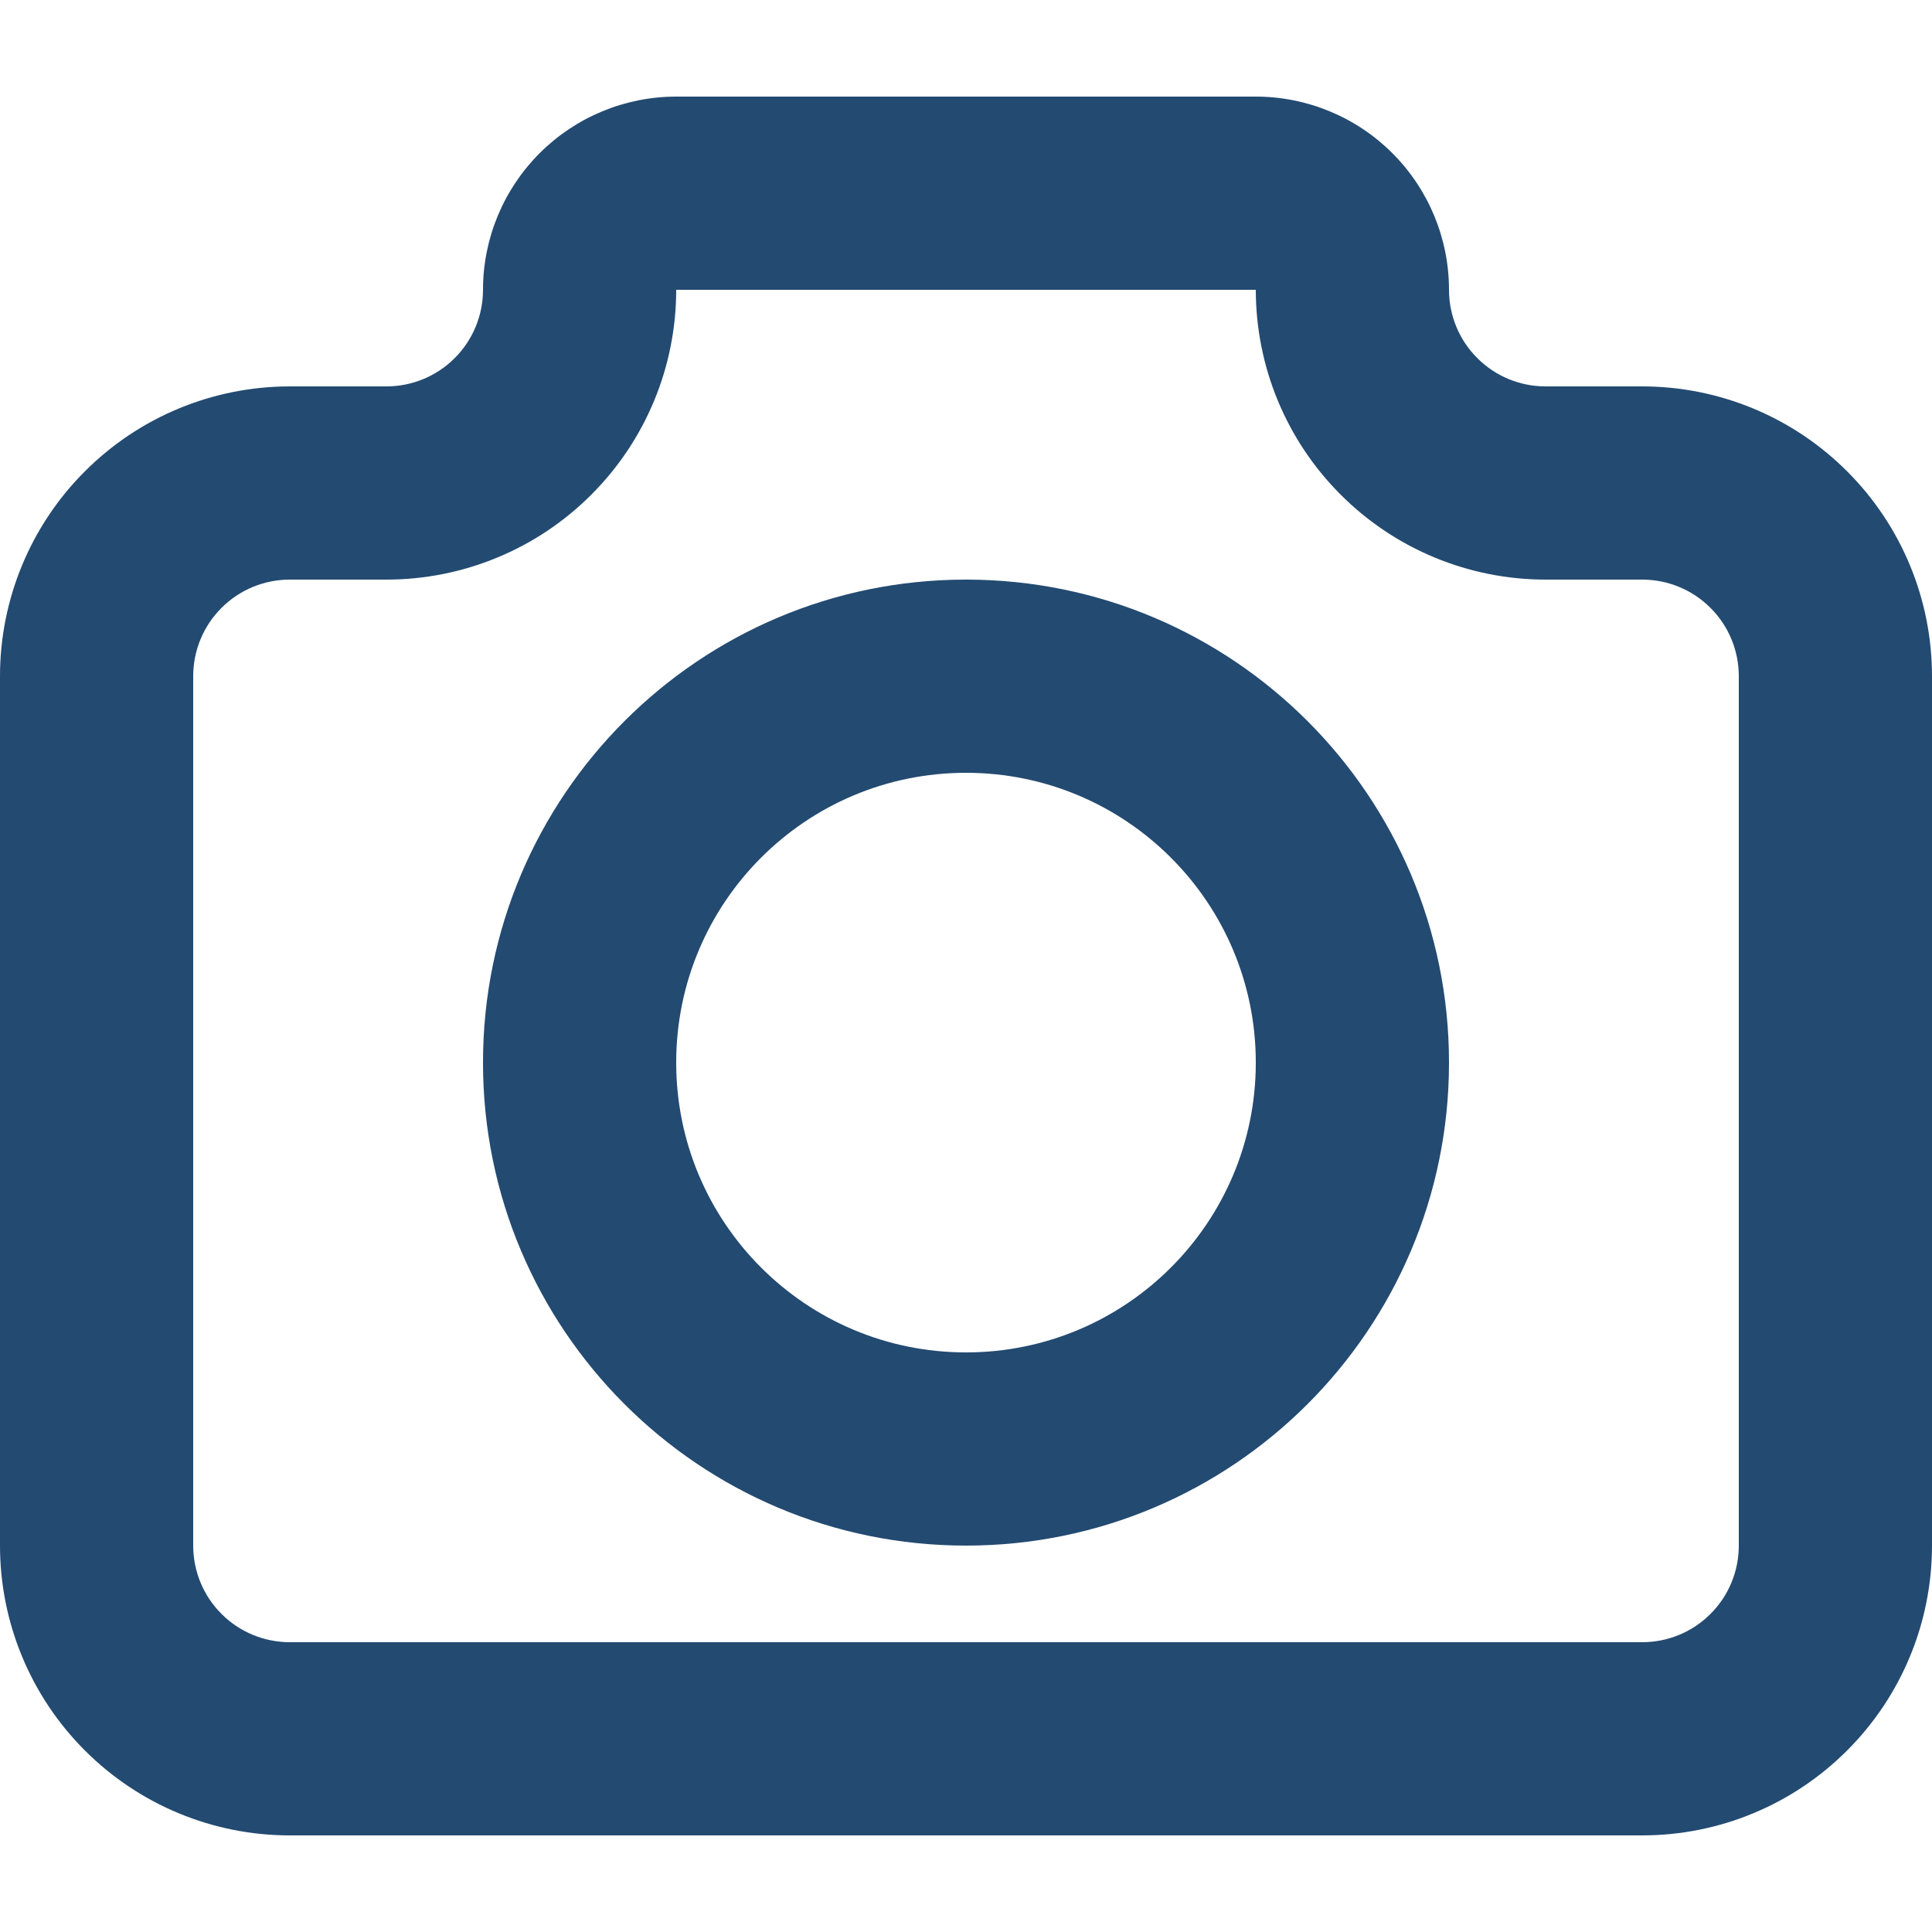 <svg width="20" height="20" viewBox="0 0 20 20" fill="none" xmlns="http://www.w3.org/2000/svg">
<path fill-rule="evenodd" clip-rule="evenodd" d="M7 1C6.47 1 5.961 1.211 5.586 1.586C5.211 1.961 5 2.47 5 3C5 3.265 4.895 3.52 4.707 3.707C4.52 3.895 4.265 4 4 4H3C2.204 4 1.441 4.316 0.879 4.879C0.316 5.441 0 6.204 0 7V16C0 16.796 0.316 17.559 0.879 18.121C1.441 18.684 2.204 19 3 19H17C17.796 19 18.559 18.684 19.121 18.121C19.684 17.559 20 16.796 20 16V7C20 6.204 19.684 5.441 19.121 4.879C18.559 4.316 17.796 4 17 4H16C15.735 4 15.48 3.895 15.293 3.707C15.105 3.52 15 3.265 15 3C15 2.47 14.789 1.961 14.414 1.586C14.039 1.211 13.53 1 13 1H7ZM7 3L13 3C13 3.796 13.316 4.559 13.879 5.121C14.441 5.684 15.204 6 16 6H17C17.265 6 17.52 6.105 17.707 6.293C17.895 6.48 18 6.735 18 7V16C18 16.265 17.895 16.52 17.707 16.707C17.52 16.895 17.265 17 17 17H3C2.735 17 2.48 16.895 2.293 16.707C2.105 16.52 2 16.265 2 16V7C2 6.735 2.105 6.48 2.293 6.293C2.48 6.105 2.735 6 3 6H4C4.796 6 5.559 5.684 6.121 5.121C6.684 4.559 7 3.796 7 3ZM7 11C7 9.343 8.343 8 10 8C11.657 8 13 9.343 13 11C13 12.657 11.657 14 10 14C8.343 14 7 12.657 7 11ZM10 6C7.239 6 5 8.239 5 11C5 13.761 7.239 16 10 16C12.761 16 15 13.761 15 11C15 8.239 12.761 6 10 6Z" fill="#234A71"/>
</svg>
